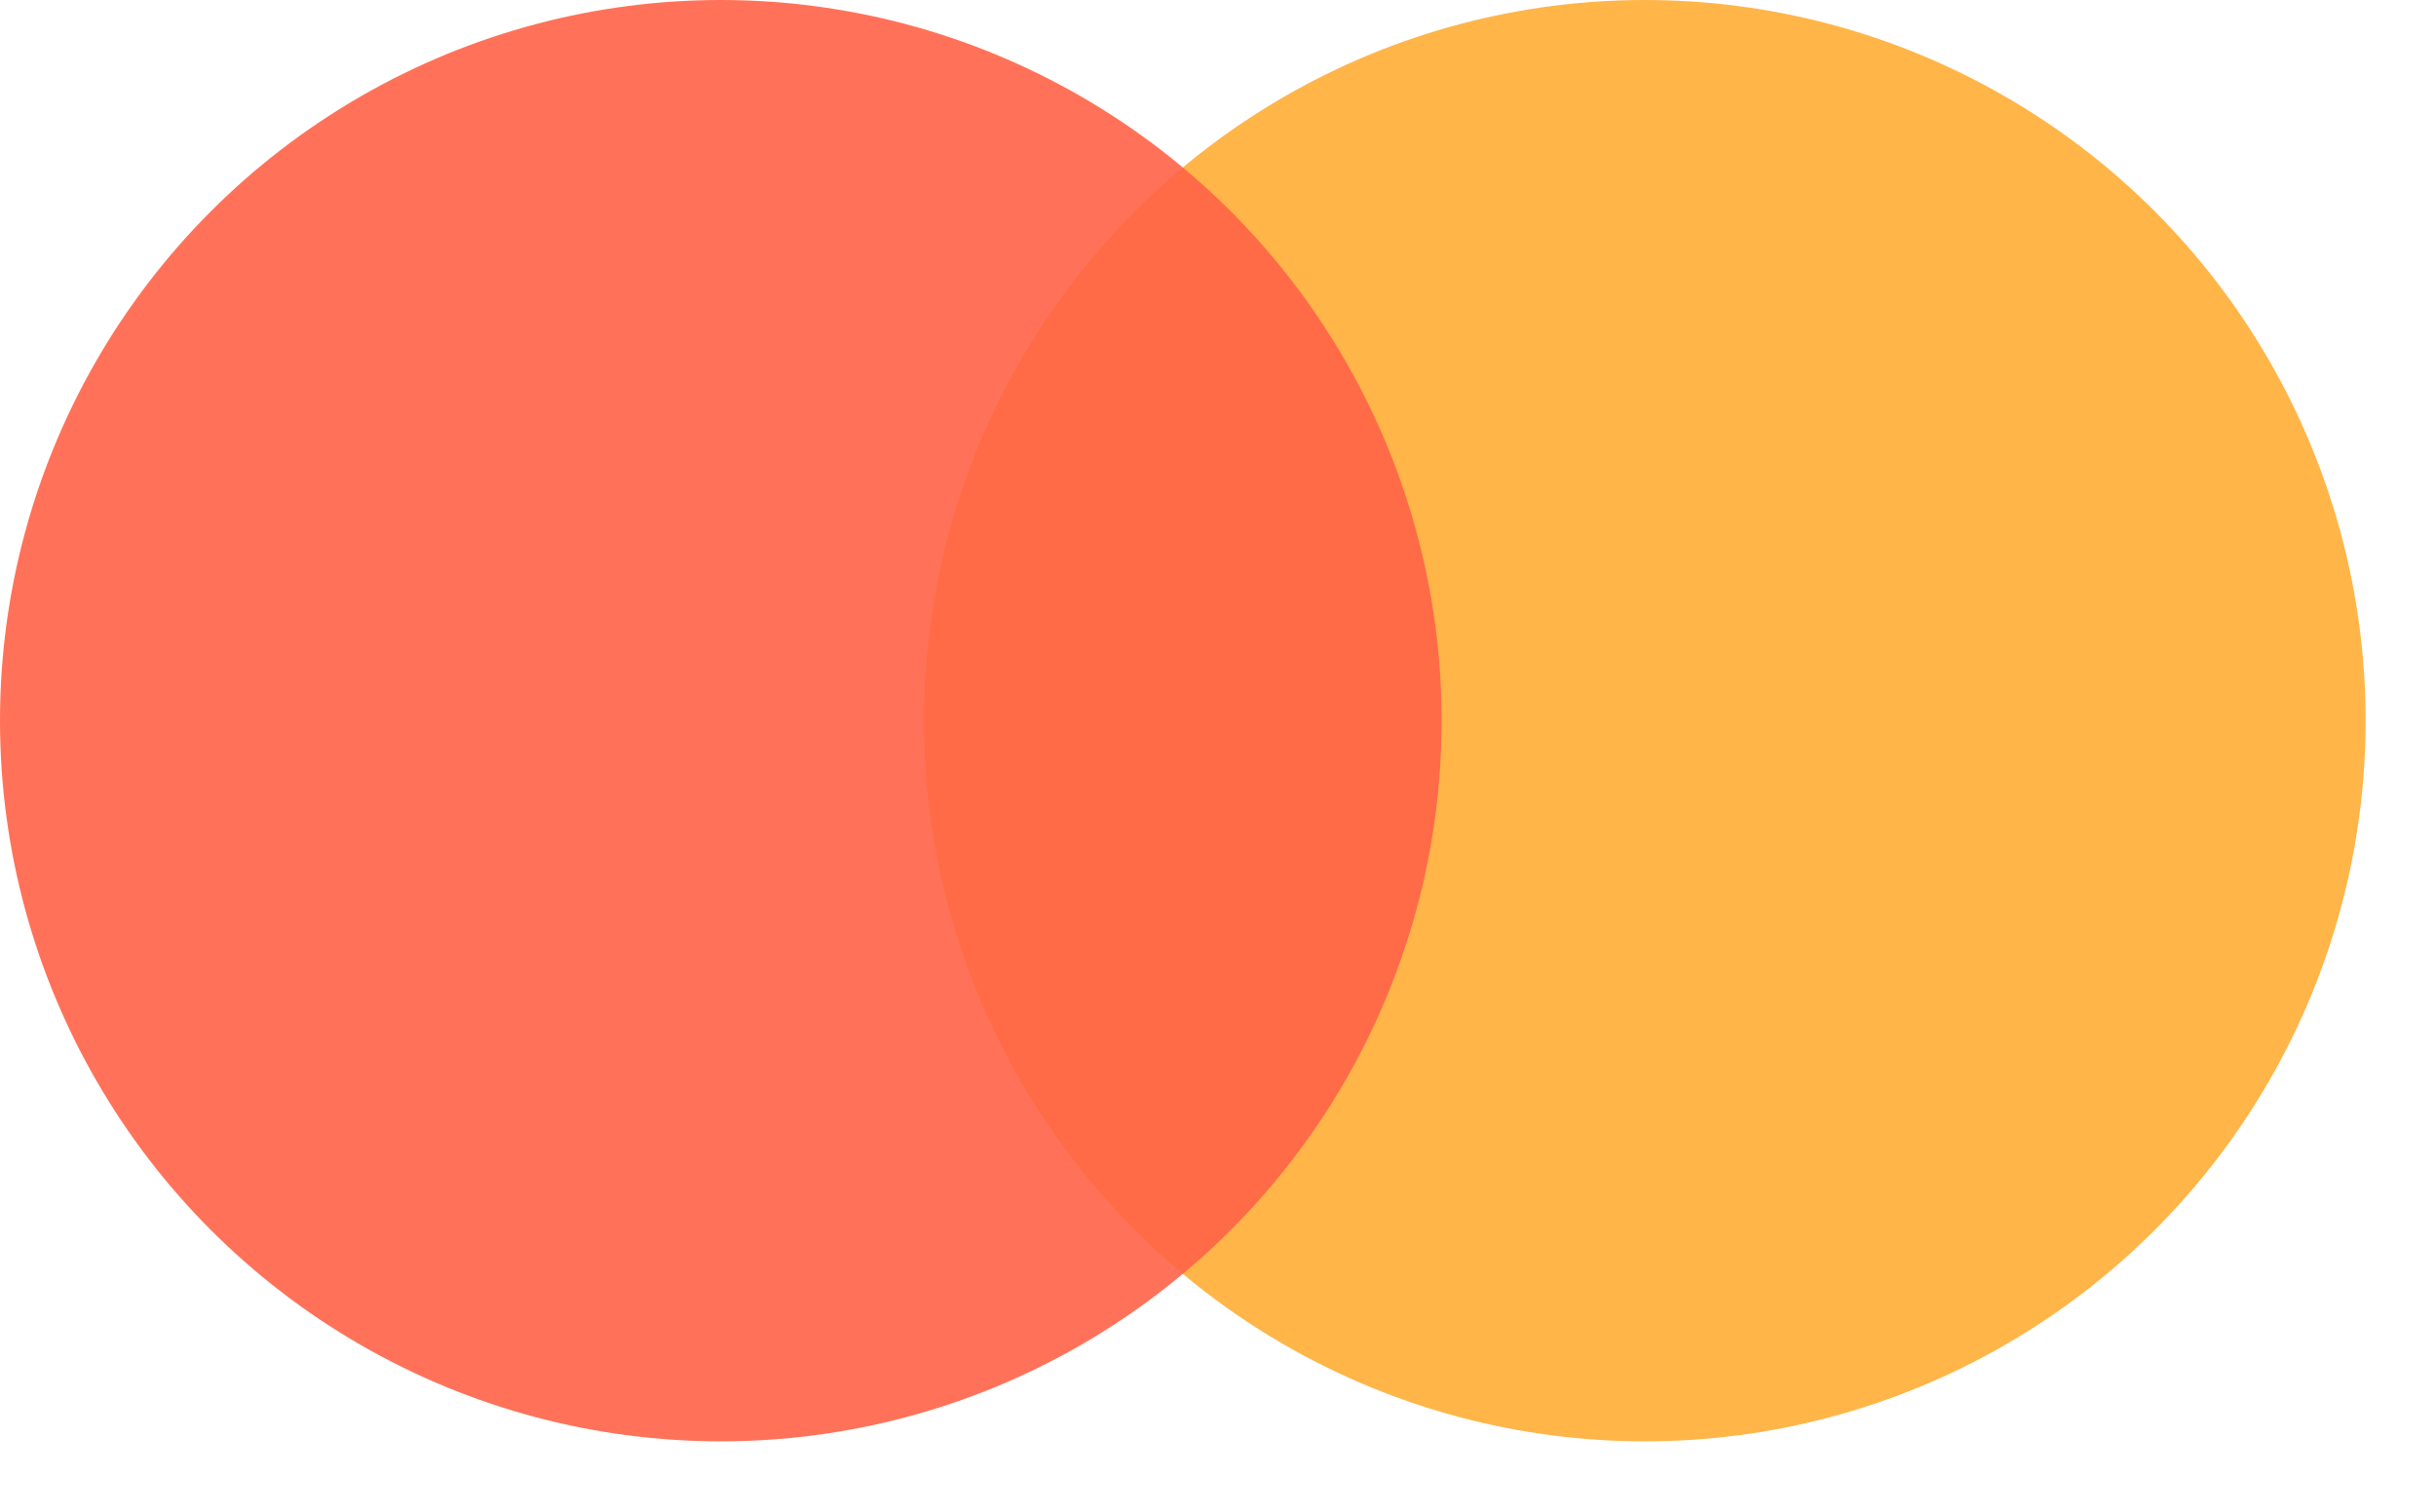 <svg width="29" height="18" viewBox="0 0 29 18" fill="none" xmlns="http://www.w3.org/2000/svg">
    <circle cx="19.581" cy="8.581" r="8.581" fill="#FFB548"/>
    <circle cx="8.581" cy="8.581" r="8.581" fill="#FF6347" fill-opacity="0.9"/>
</svg>
